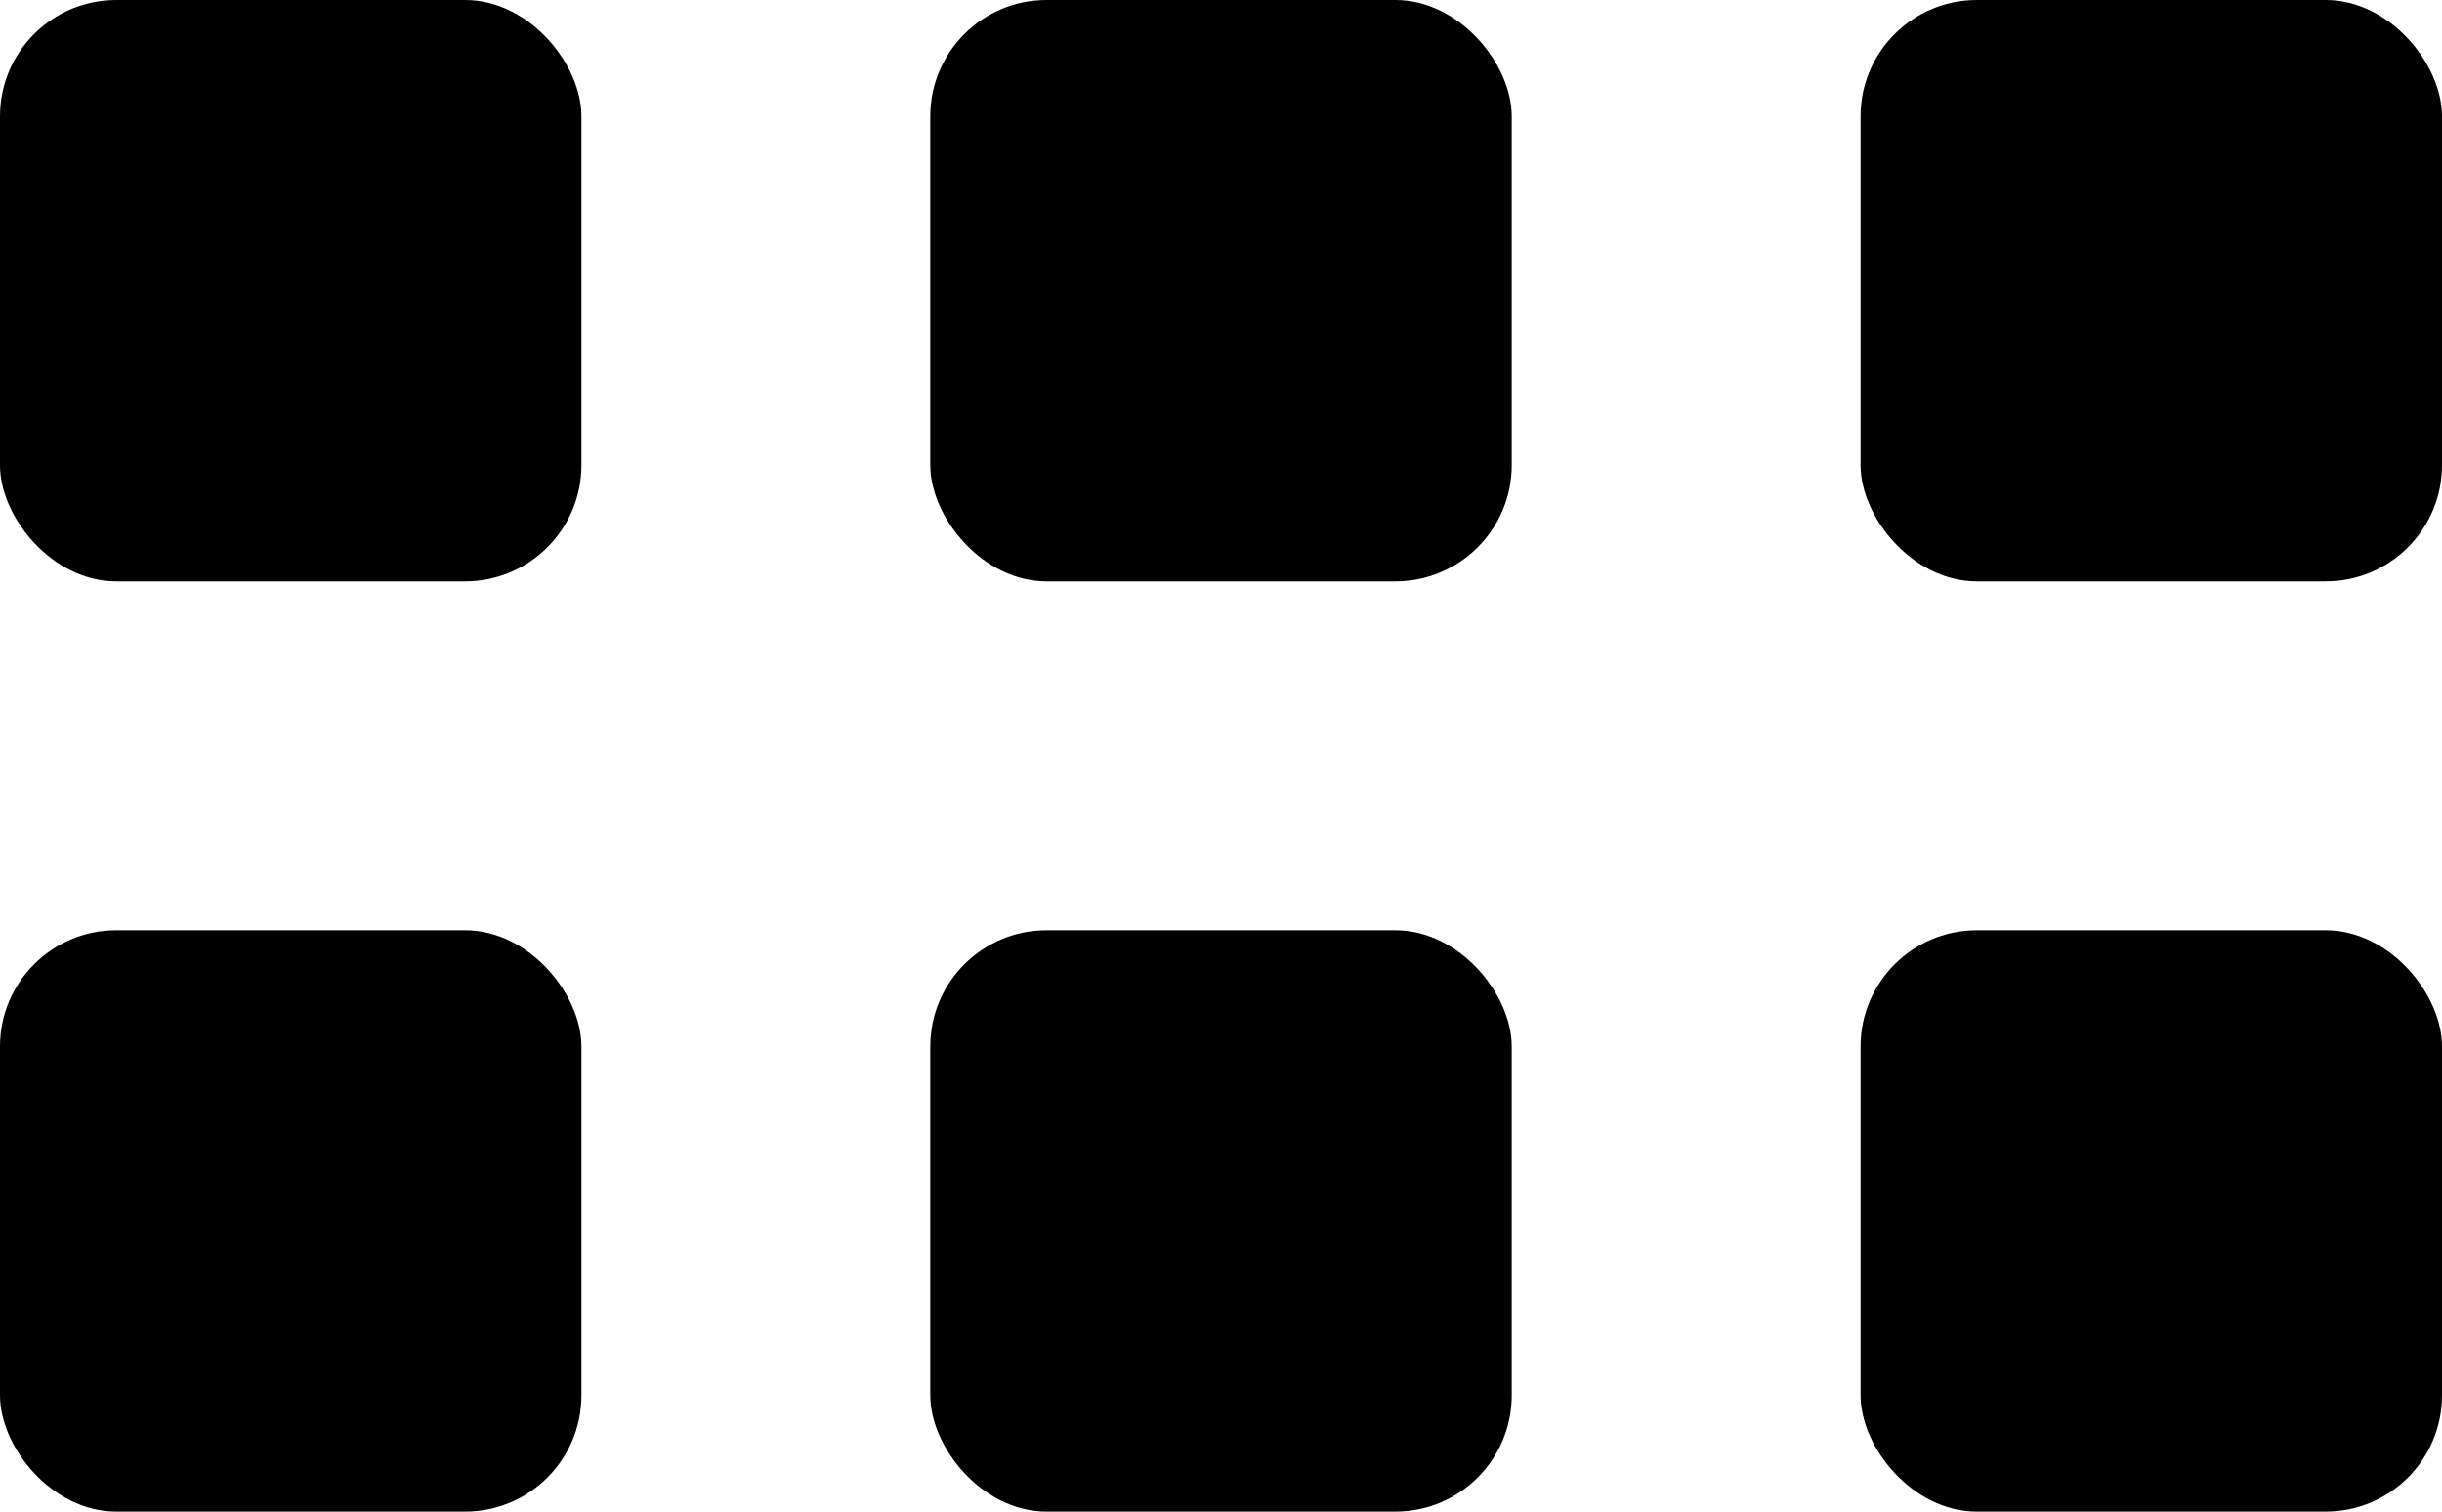 <svg width="21" height="13" viewBox="0 0 21 13" fill="none" xmlns="http://www.w3.org/2000/svg">
<rect x="16" y="8" width="5" height="5" rx="1" fill="currentColor"/>
<rect x="8" y="8" width="5" height="5" rx="1" fill="currentColor"/>
<rect y="8" width="5" height="5" rx="1" fill="currentColor"/>
<rect x="16" width="5" height="5" rx="1" fill="currentColor"/>
<rect x="8" width="5" height="5" rx="1" fill="currentColor"/>
<rect width="5" height="5" rx="1" fill="currentColor"/>
</svg>

